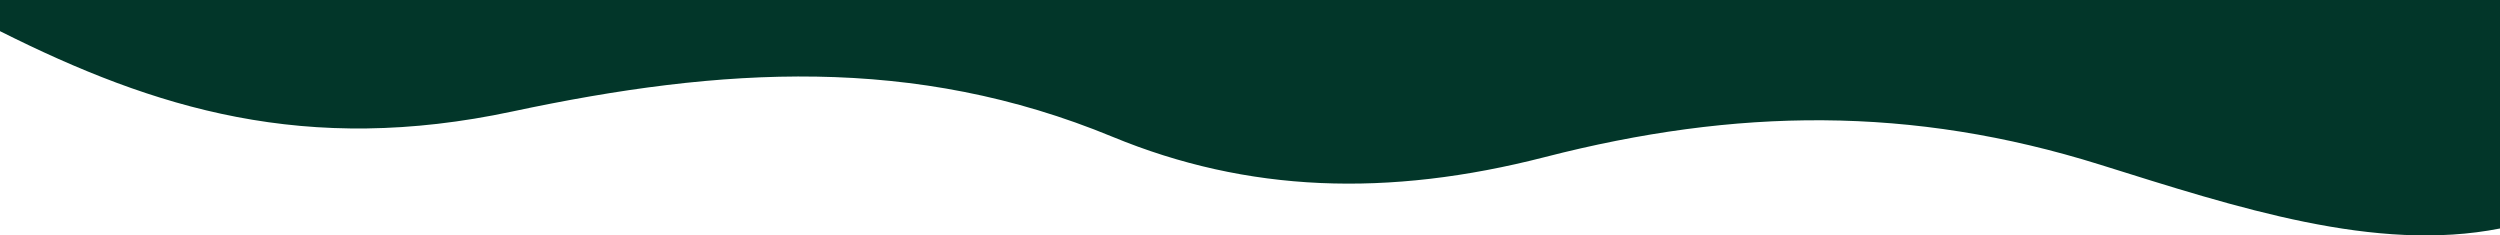 <svg width="1731" height="163" viewBox="0 0 1731 163" fill="none" xmlns="http://www.w3.org/2000/svg">
<path d="M1731 0L1731 158.199C1644.97 175.211 1549.25 143.817 1454.04 114.001C1323.35 73.136 1202.18 74.715 1069.76 108.74C960.705 136.802 863.769 133.294 770.295 94.709C632.681 37.884 499.913 46.302 354.855 77.17C211.874 107.688 107.322 75.416 5.52917e-05 21.573L5.34058e-05 0L1731 0Z" fill="#023629"/>
</svg>

